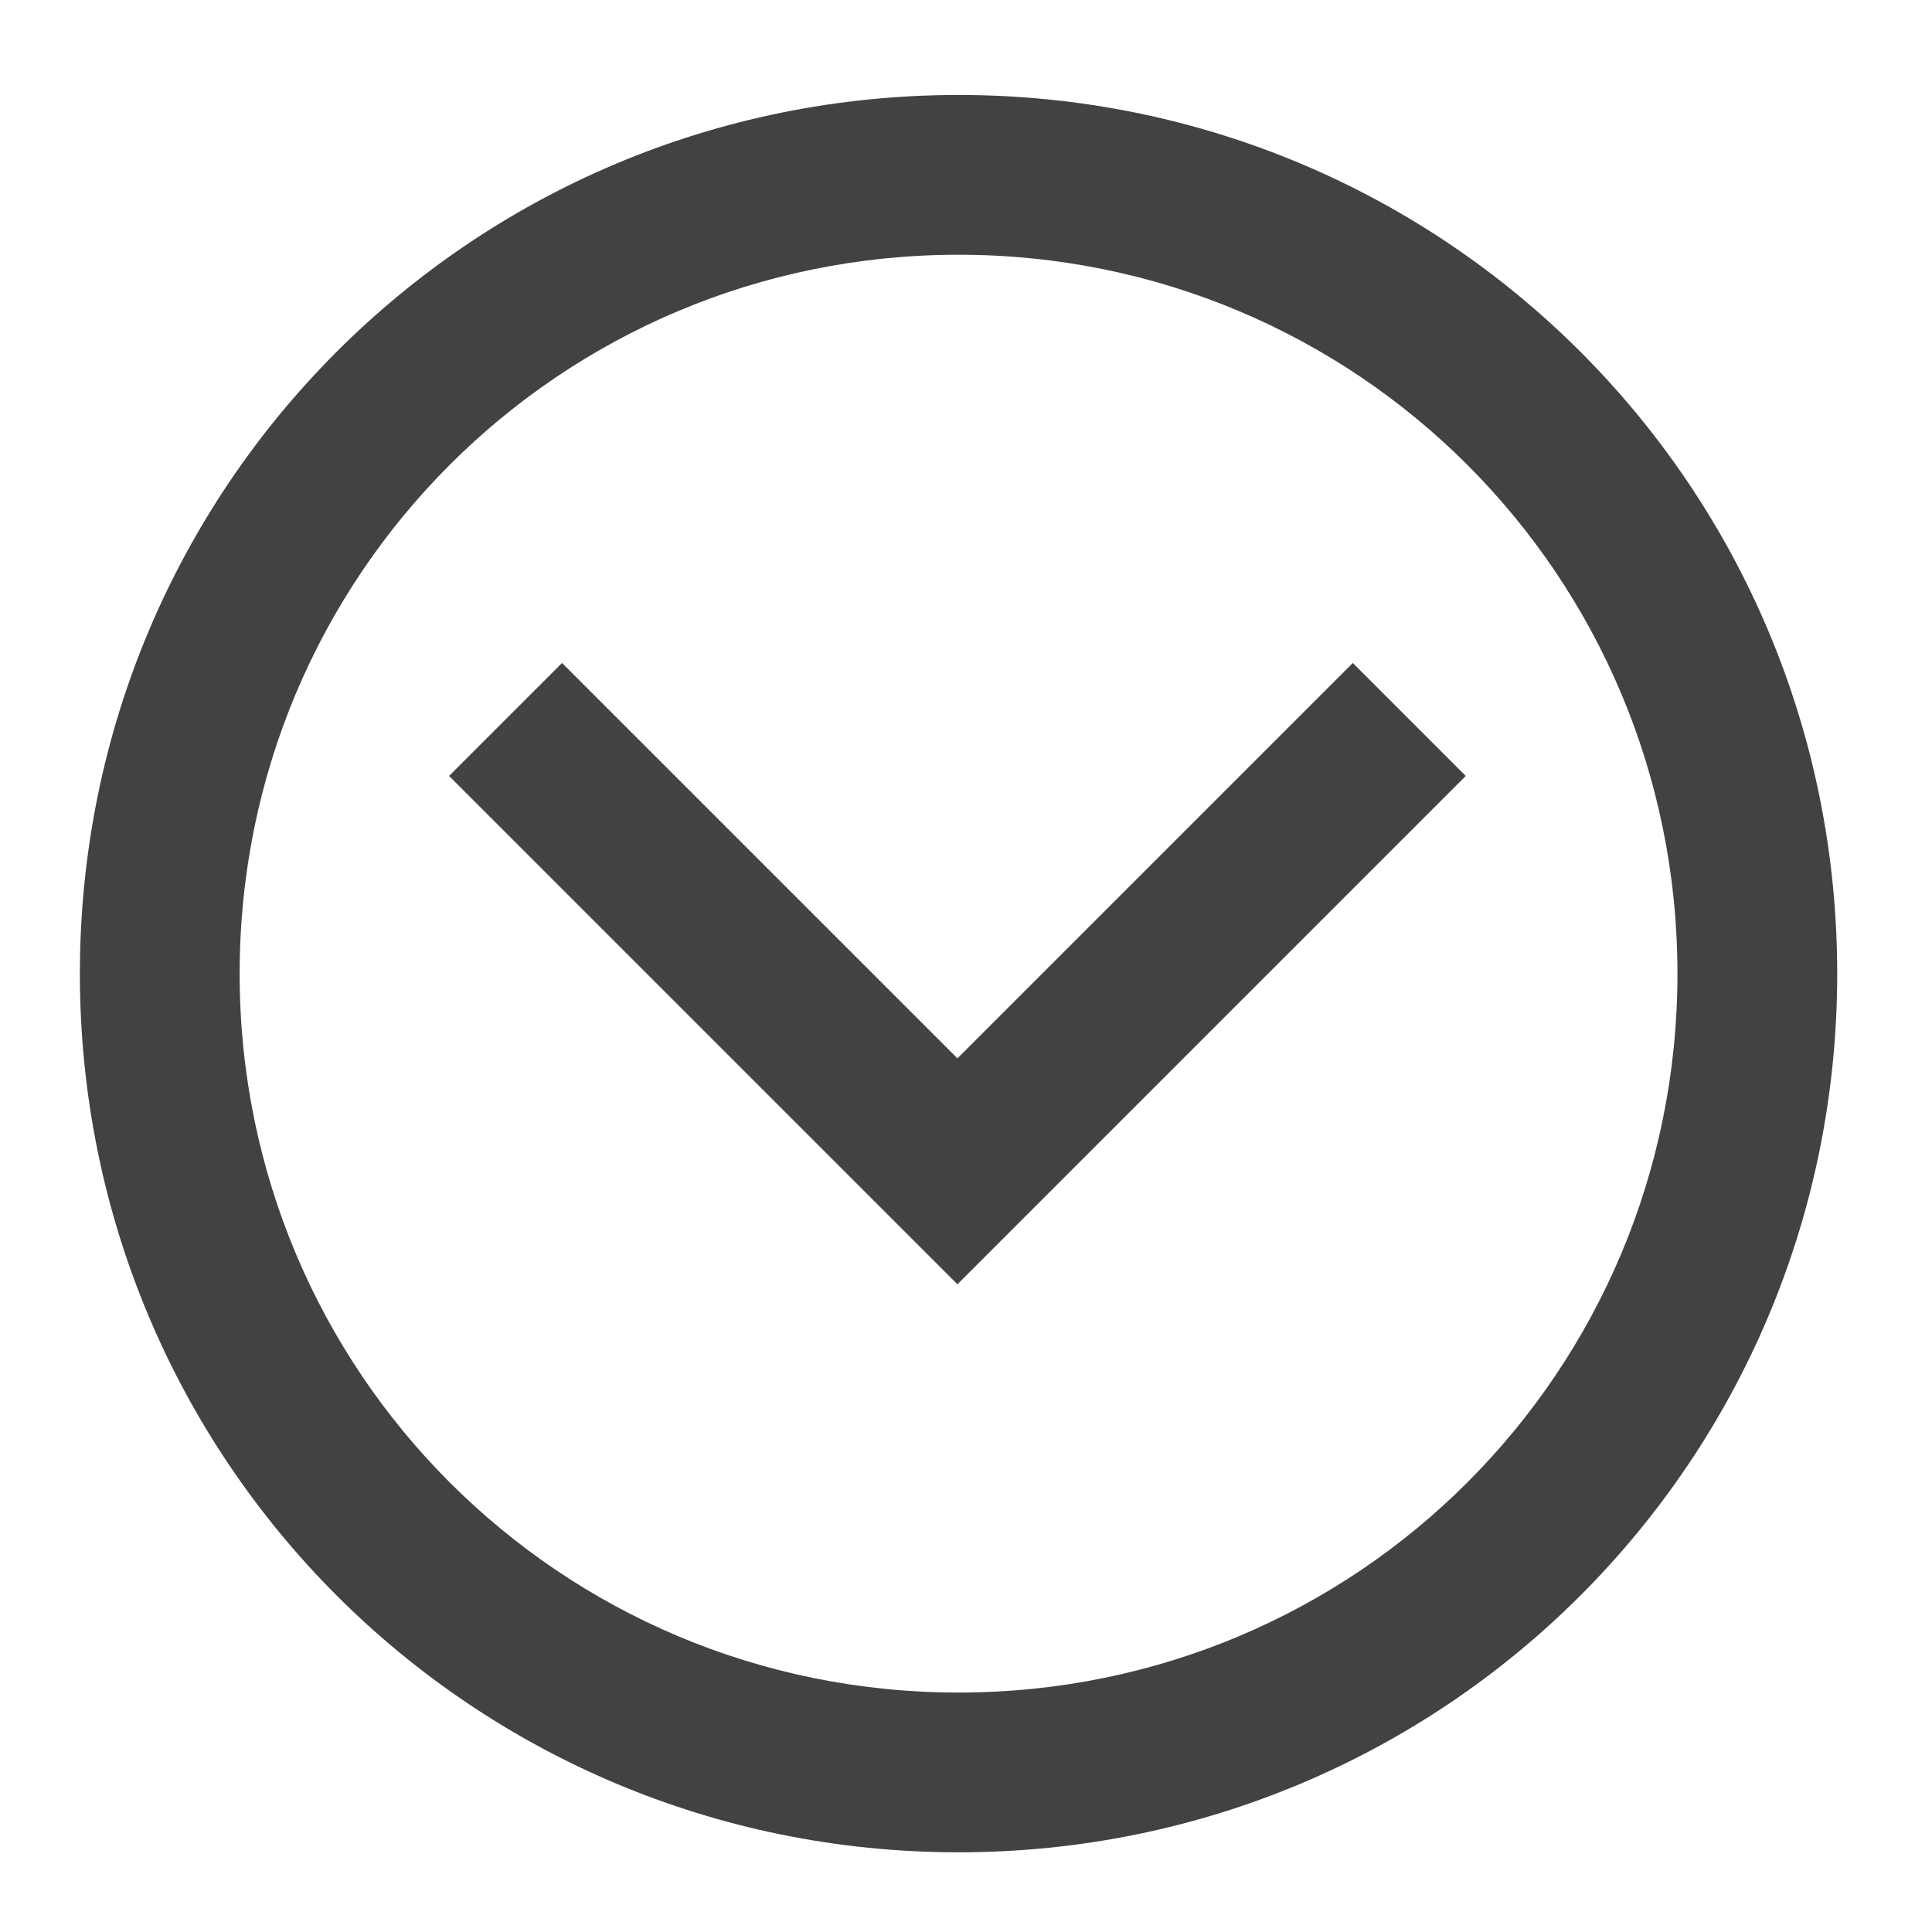 <?xml version="1.0" encoding="UTF-8"?>
<svg xmlns="http://www.w3.org/2000/svg" xmlns:xlink="http://www.w3.org/1999/xlink" width="512pt" height="512pt" viewBox="0 0 512 512" version="1.1">
<g id="surface1">
<path style=" stroke:none;fill-rule:nonzero;fill:rgb(25.882%,25.882%,25.882%);fill-opacity:1;" d="M 254.023 25.168 C 125.023 25.168 21.168 129.023 21.168 258.023 C 21.168 387.027 125.023 490.879 254.023 490.879 C 383.027 490.879 486.879 387.027 486.879 258.023 C 486.879 129.023 383.027 25.168 254.023 25.168 Z M 254.023 67.508 C 359.57 67.508 444.543 152.477 444.543 258.023 C 444.543 363.57 359.57 448.543 254.023 448.543 C 148.477 448.543 63.508 363.57 63.508 258.023 C 63.508 152.477 148.477 67.508 254.023 67.508 Z M 254.023 67.508 "/>
<path style=" stroke:none;fill-rule:nonzero;fill:rgb(25.882%,25.882%,25.882%);fill-opacity:1;" d="M 119.008 205.637 L 223.789 310.414 L 253.727 340.352 L 388.441 205.637 L 358.504 175.699 L 253.727 280.477 L 148.945 175.699 Z M 119.008 205.637 "/>
</g>
</svg>
